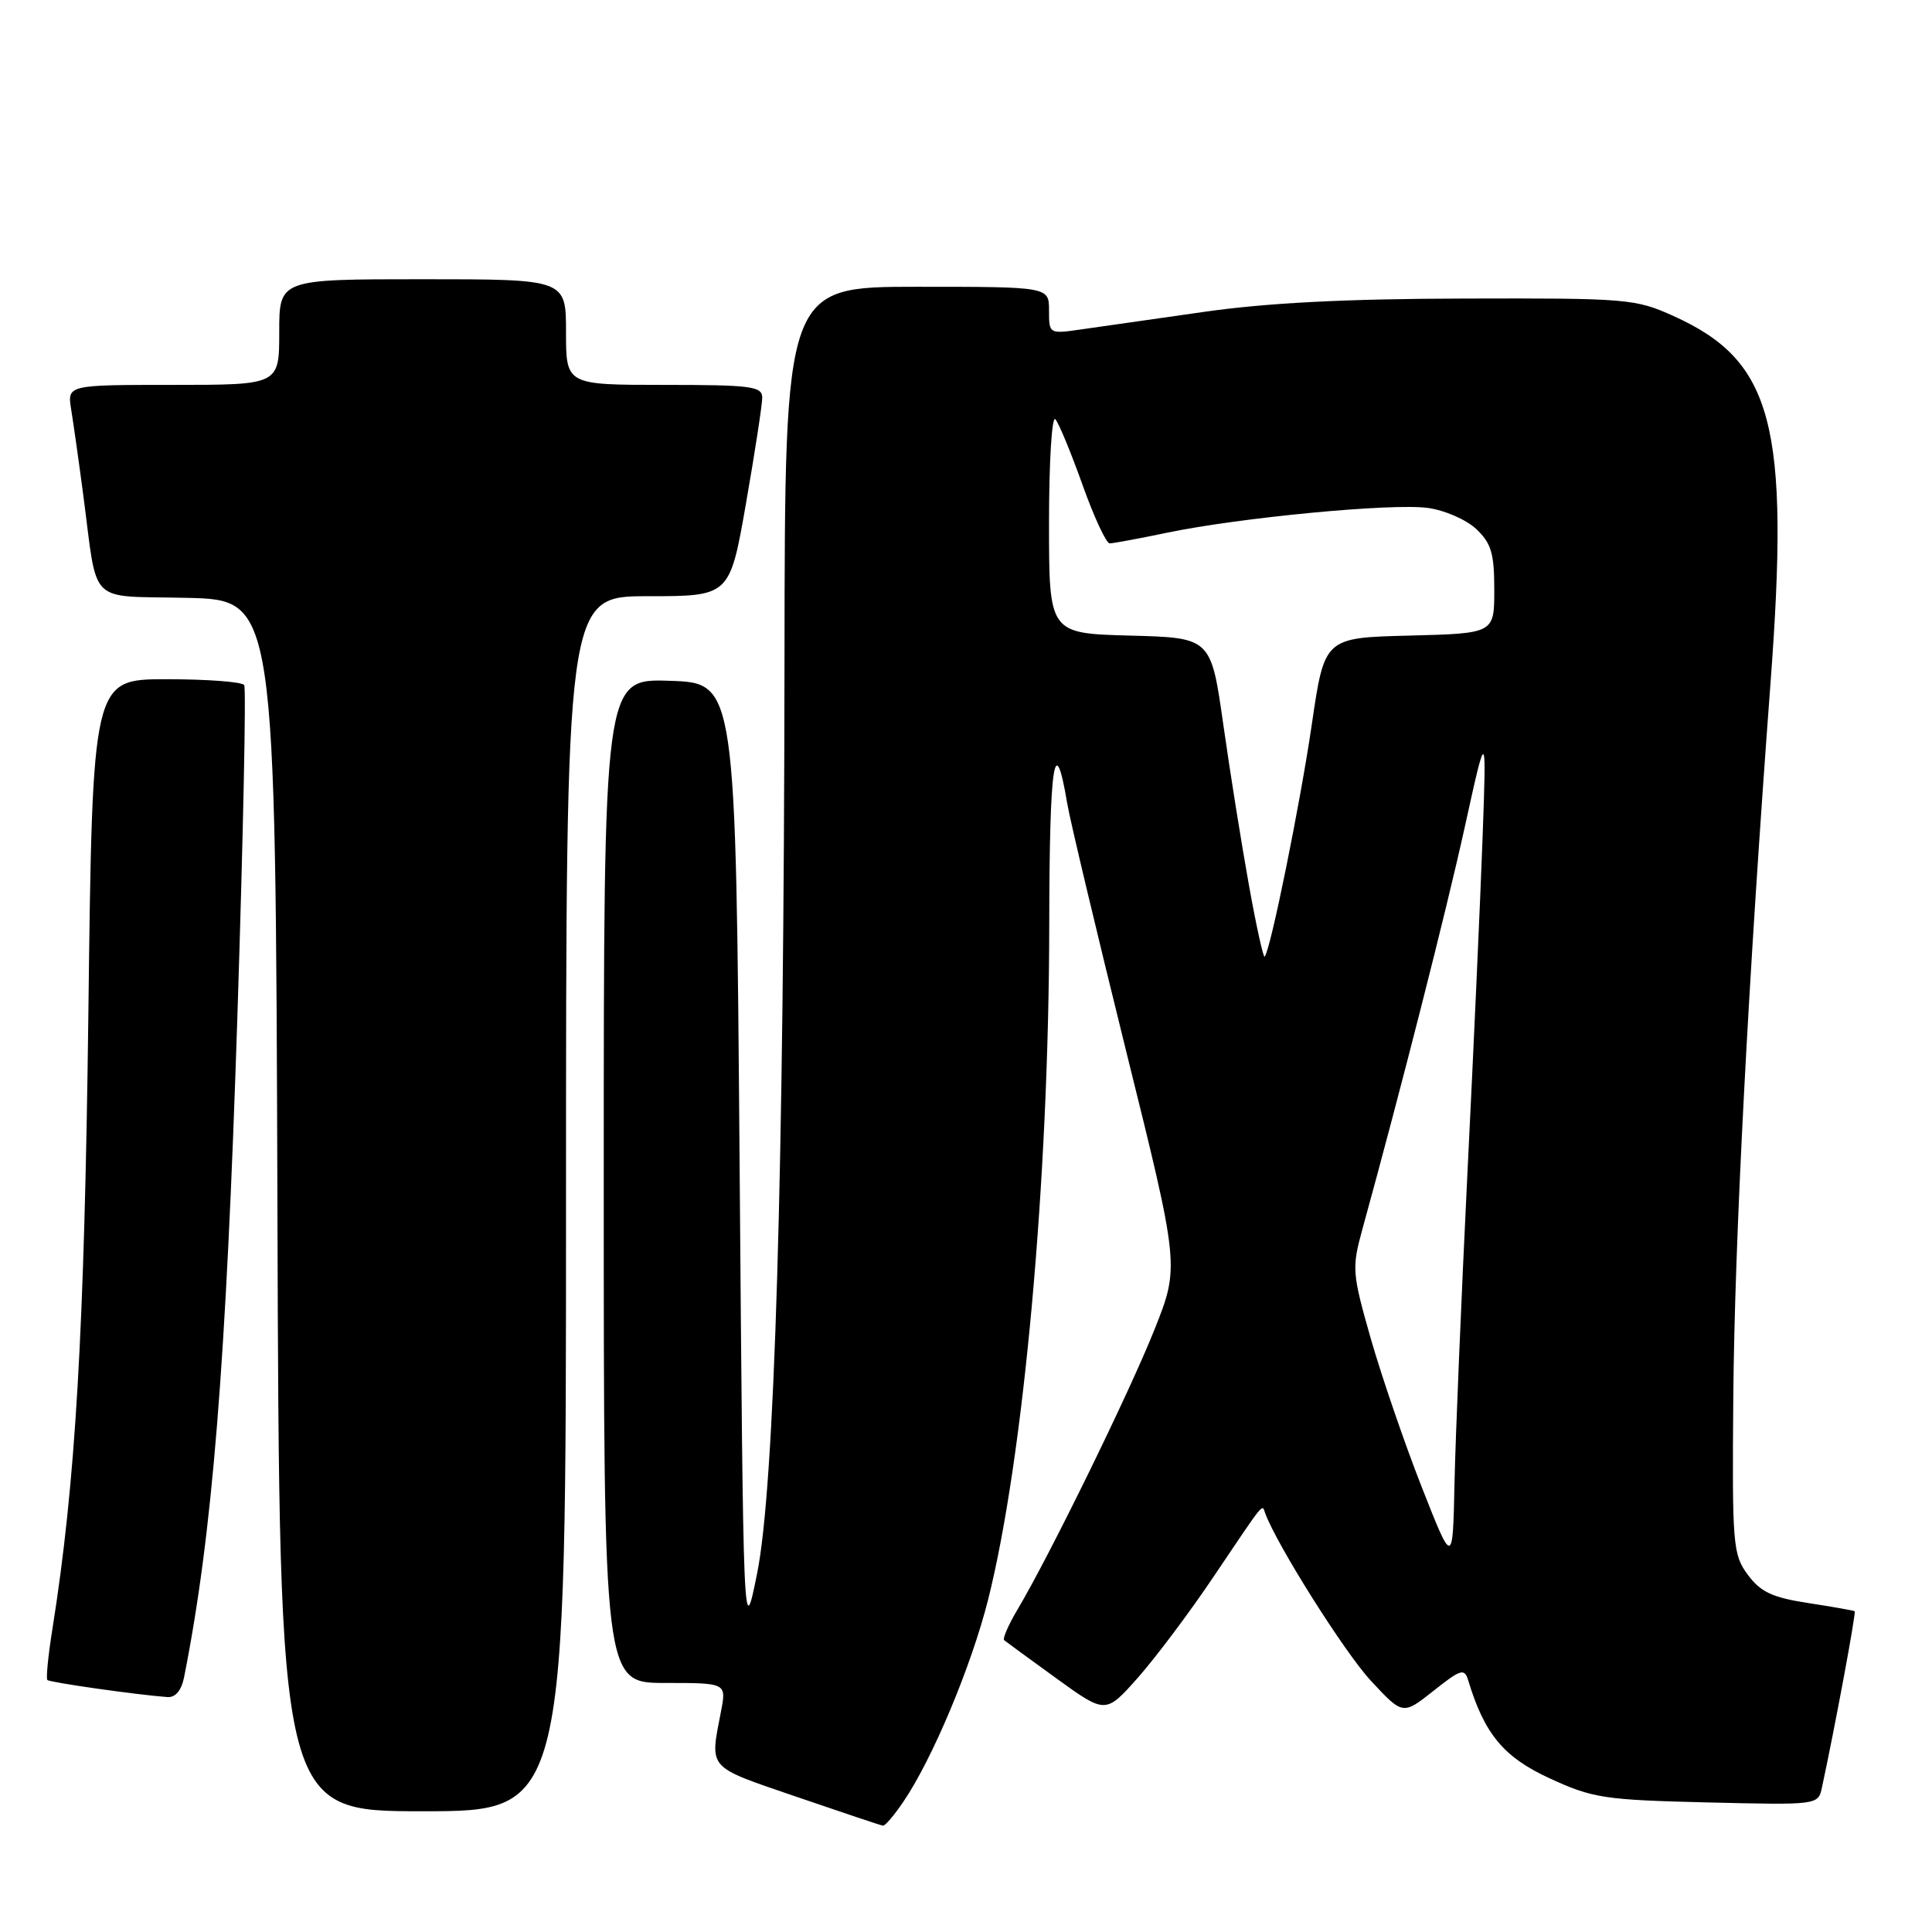 <?xml version="1.0" encoding="UTF-8" standalone="no"?>
<!DOCTYPE svg PUBLIC "-//W3C//DTD SVG 1.1//EN" "http://www.w3.org/Graphics/SVG/1.1/DTD/svg11.dtd" >
<svg xmlns="http://www.w3.org/2000/svg" xmlns:xlink="http://www.w3.org/1999/xlink" version="1.1" viewBox="0 0 256 256">
 <g >
 <path fill="currentColor"
d=" M 119.70 238.74 C 123.55 233.08 128.70 220.79 130.92 212.00 C 135.64 193.22 138.99 156.37 139.03 122.55 C 139.06 101.05 139.74 96.50 141.42 106.50 C 141.79 108.70 145.29 123.40 149.19 139.16 C 156.30 167.82 156.30 167.82 152.98 176.16 C 149.69 184.44 139.10 206.08 134.85 213.23 C 133.63 215.28 132.82 217.13 133.06 217.34 C 133.30 217.54 136.43 219.82 140.00 222.41 C 146.50 227.11 146.50 227.11 150.77 222.31 C 153.11 219.66 157.61 213.68 160.75 209.00 C 167.73 198.64 167.20 199.29 167.64 200.50 C 169.15 204.65 178.20 219.01 181.65 222.71 C 185.88 227.26 185.88 227.26 189.94 224.05 C 193.59 221.15 194.05 221.02 194.55 222.67 C 196.69 229.76 199.25 232.84 205.34 235.64 C 211.05 238.27 212.57 238.50 226.21 238.83 C 240.92 239.18 240.92 239.18 241.42 236.84 C 243.16 228.76 245.97 213.65 245.75 213.50 C 245.61 213.40 242.84 212.91 239.59 212.41 C 234.84 211.68 233.28 210.95 231.59 208.66 C 229.61 205.98 229.51 204.71 229.67 185.16 C 229.84 164.51 231.64 130.06 234.60 90.53 C 237.17 56.28 234.94 47.83 221.76 41.88 C 216.71 39.59 215.61 39.50 194.00 39.56 C 178.35 39.59 167.85 40.13 159.50 41.33 C 152.90 42.27 145.59 43.31 143.25 43.65 C 139.02 44.26 139.00 44.25 139.00 41.13 C 139.00 38.00 139.00 38.00 121.50 38.00 C 104.00 38.00 104.00 38.00 103.95 87.25 C 103.88 155.60 102.64 197.03 100.32 208.50 C 98.50 217.50 98.50 217.50 98.00 154.00 C 97.50 90.50 97.50 90.50 88.75 90.21 C 80.00 89.92 80.00 89.92 80.00 156.46 C 80.00 223.00 80.00 223.00 88.13 223.00 C 96.26 223.00 96.26 223.00 95.54 226.75 C 94.05 234.52 93.58 233.98 105.50 238.07 C 111.55 240.14 116.72 241.88 117.00 241.91 C 117.28 241.95 118.49 240.53 119.70 238.74 Z  M 75.00 159.50 C 75.00 79.00 75.00 79.00 85.85 79.00 C 96.70 79.00 96.70 79.00 98.85 66.69 C 100.03 59.92 101.00 53.62 101.00 52.69 C 101.00 51.19 99.54 51.00 88.00 51.00 C 75.00 51.00 75.00 51.00 75.00 44.00 C 75.00 37.00 75.00 37.00 56.00 37.00 C 37.00 37.00 37.00 37.00 37.00 44.00 C 37.00 51.00 37.00 51.00 22.95 51.00 C 8.91 51.00 8.91 51.00 9.43 54.25 C 9.72 56.04 10.44 61.10 11.02 65.50 C 13.01 80.48 11.42 78.90 24.82 79.22 C 36.50 79.50 36.50 79.50 36.76 159.75 C 37.01 240.00 37.01 240.00 56.01 240.00 C 75.00 240.00 75.00 240.00 75.00 159.50 Z  M 24.39 222.25 C 28.14 203.39 29.96 180.81 31.46 134.53 C 32.22 110.90 32.63 91.21 32.36 90.78 C 32.10 90.35 27.47 90.00 22.07 90.00 C 12.25 90.00 12.25 90.00 11.71 134.25 C 11.19 176.46 10.01 196.62 6.94 215.88 C 6.38 219.38 6.08 222.42 6.28 222.61 C 6.60 222.93 18.03 224.56 22.17 224.87 C 23.24 224.95 24.04 224.01 24.39 222.25 Z  M 188.37 197.00 C 186.10 191.22 183.08 182.40 181.64 177.39 C 179.16 168.68 179.11 168.03 180.52 162.89 C 185.63 144.34 191.65 120.68 194.11 109.50 C 196.97 96.50 196.97 96.50 196.45 111.00 C 196.16 118.97 195.26 139.00 194.44 155.50 C 193.63 172.00 192.86 190.45 192.73 196.50 C 192.50 207.50 192.50 207.50 188.37 197.00 Z  M 165.50 117.34 C 164.53 111.98 163.00 102.40 162.10 96.05 C 160.46 84.50 160.46 84.50 149.73 84.22 C 139.00 83.93 139.00 83.93 139.00 69.27 C 139.00 61.20 139.38 55.03 139.84 55.55 C 140.30 56.07 141.92 59.99 143.44 64.25 C 144.96 68.51 146.58 72.00 147.04 72.00 C 147.49 72.00 150.94 71.36 154.68 70.58 C 164.36 68.57 184.42 66.66 189.17 67.30 C 191.39 67.59 194.28 68.85 195.60 70.09 C 197.60 71.97 198.00 73.32 198.00 78.14 C 198.00 83.93 198.00 83.93 186.75 84.22 C 175.50 84.50 175.50 84.50 173.82 96.00 C 172.26 106.62 168.33 126.01 167.57 126.76 C 167.40 126.94 166.46 122.70 165.50 117.34 Z "/>
</g>
</svg>